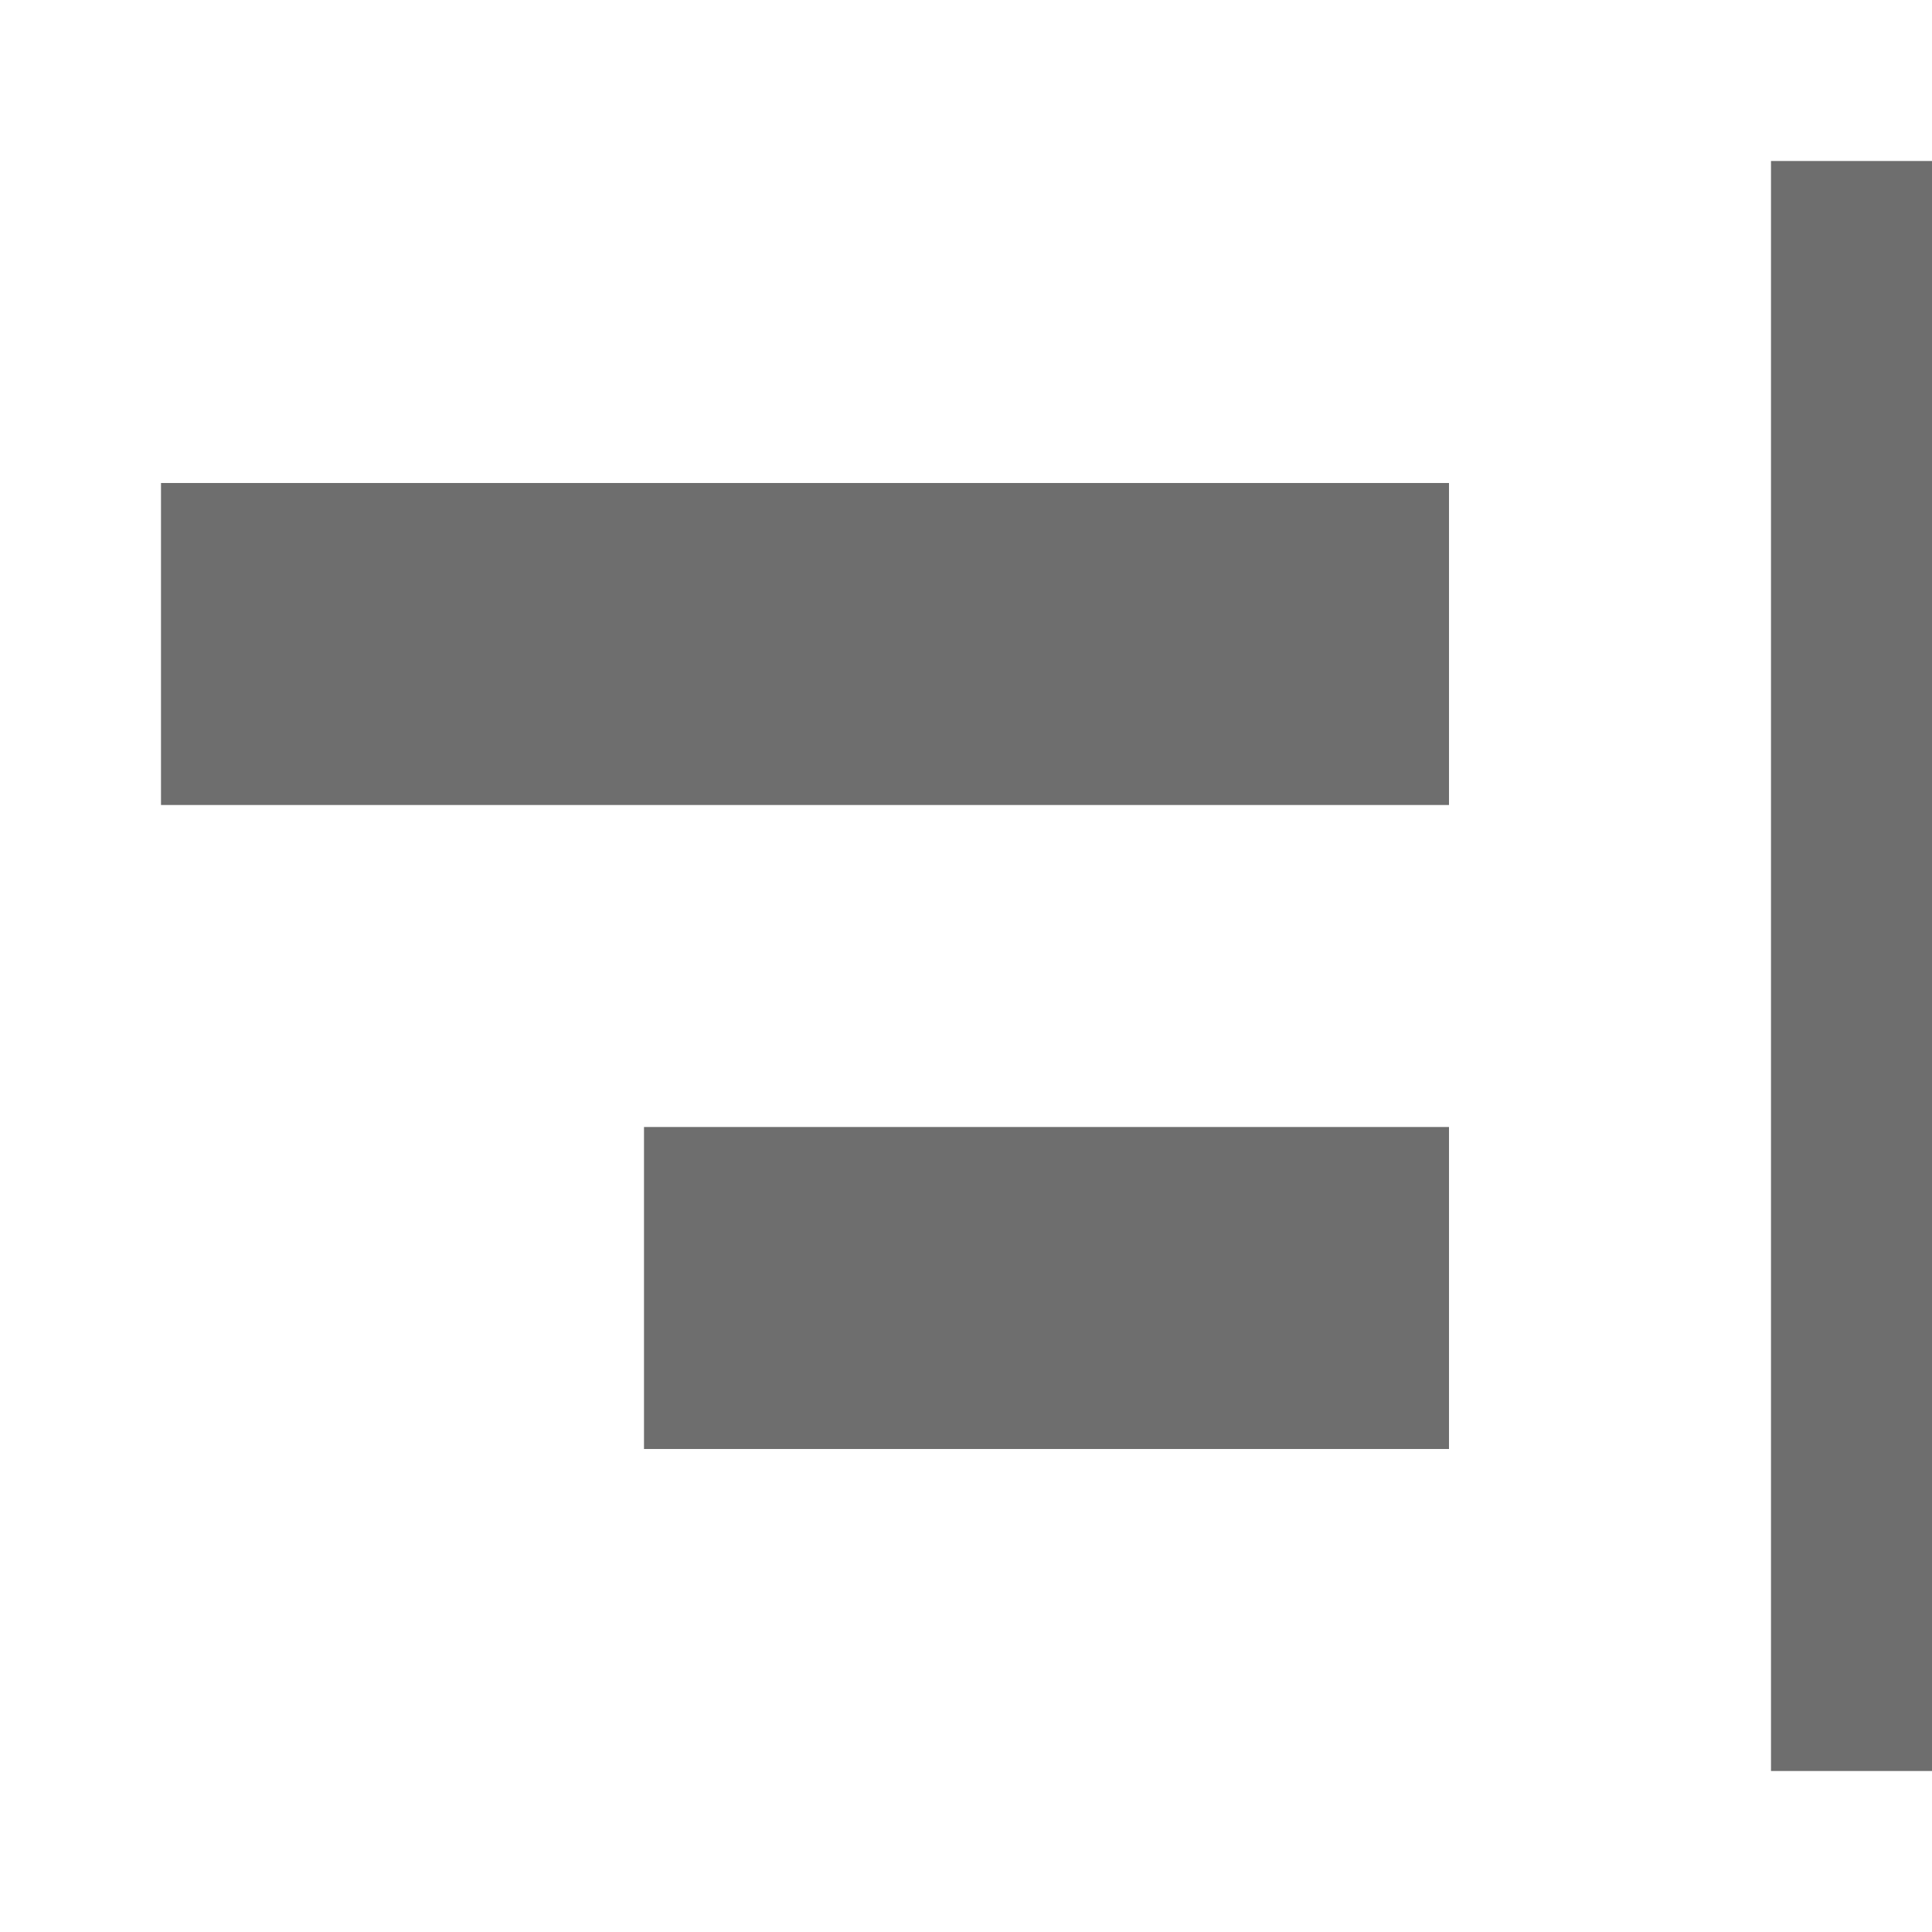 <svg xmlns="http://www.w3.org/2000/svg" fill="none" viewBox="0 0 12 12" class="design-iconfont">
  <g opacity=".7" fill="#303030">
    <path transform="matrix(-1 0 0 1 12 1)" d="M0 0H1V10H0z"/>
    <path transform="matrix(-1 0 0 1 9 3)" d="M0 0H8V2H0z"/>
    <path transform="matrix(-1 0 0 1 9 7)" d="M0 0H5V2H0z"/>
  </g>
</svg>
